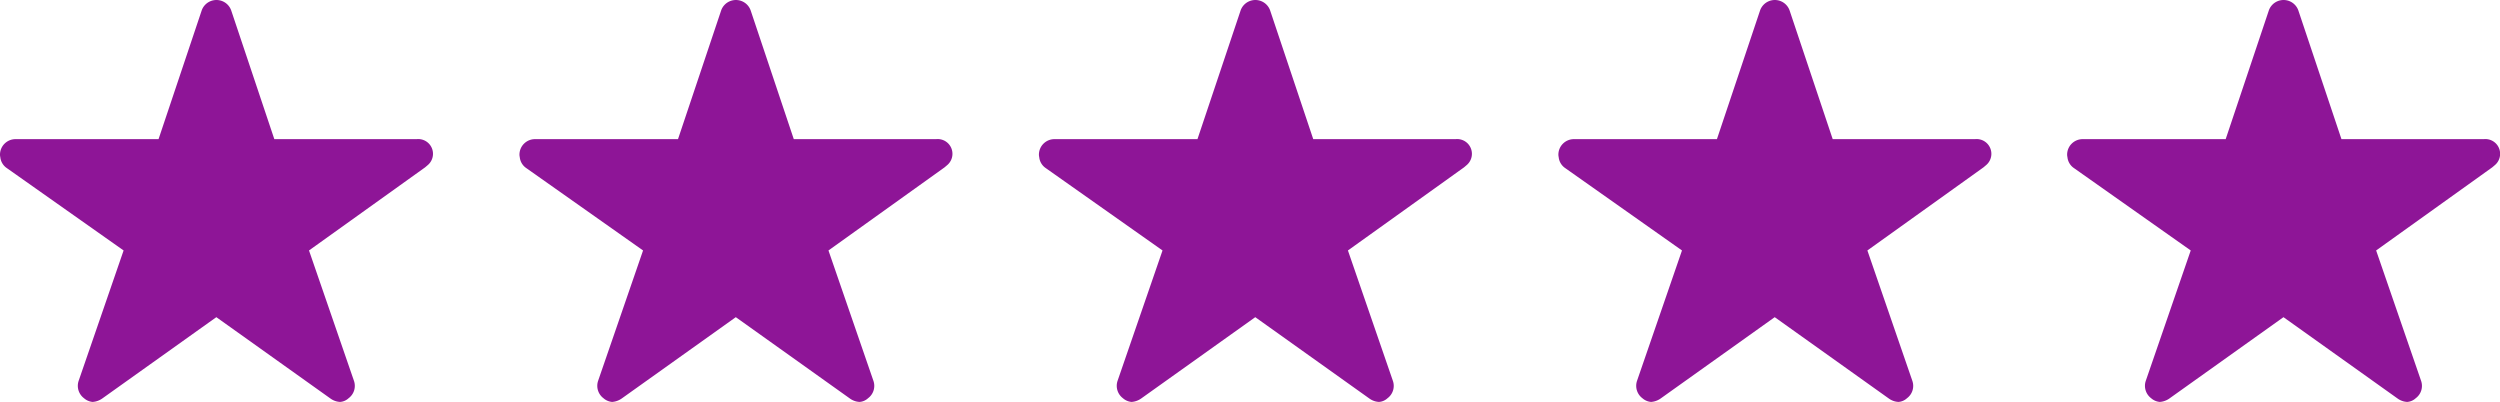 <svg xmlns="http://www.w3.org/2000/svg" width="66.747" height="10.732" viewBox="0 0 66.747 10.732">
  <g id="Groupe_309" data-name="Groupe 309" transform="translate(-43.853 -470.991)">
    <g id="Groupe_70" data-name="Groupe 70" transform="translate(43.853 470.991)">
      <path id="Icon_ionic-ios-star" data-name="Icon ionic-ios-star" d="M13.369,7.09H9.574L8.421,3.648a.418.418,0,0,0-.784,0L6.483,7.09H2.663A.414.414,0,0,0,2.25,7.5a.3.3,0,0,0,.008.07.4.4,0,0,0,.173.292l3.119,2.2-1.2,3.48a.414.414,0,0,0,.142.464.4.4,0,0,0,.232.1.506.506,0,0,0,.258-.093l3.044-2.17,3.044,2.17a.483.483,0,0,0,.258.093.371.371,0,0,0,.23-.1.409.409,0,0,0,.142-.464l-1.2-3.48L13.6,7.843l.075-.064a.394.394,0,0,0-.3-.689Z" transform="translate(-2.25 -3.375)" fill="#8e1597"/>
      <path id="Icon_ionic-ios-star-2" data-name="Icon ionic-ios-star" d="M13.369,7.09H9.574L8.421,3.648a.418.418,0,0,0-.784,0L6.483,7.09H2.663A.414.414,0,0,0,2.25,7.5a.3.3,0,0,0,.008.07.4.4,0,0,0,.173.292l3.119,2.2-1.2,3.48a.414.414,0,0,0,.142.464.4.4,0,0,0,.232.1.506.506,0,0,0,.258-.093l3.044-2.17,3.044,2.17a.483.483,0,0,0,.258.093.371.371,0,0,0,.23-.1.409.409,0,0,0,.142-.464l-1.2-3.48L13.6,7.843l.075-.064a.394.394,0,0,0-.3-.689Z" transform="translate(11.619 -3.375)" fill="#8e1597"/>
      <path id="Icon_ionic-ios-star-3" data-name="Icon ionic-ios-star" d="M13.369,7.09H9.574L8.421,3.648a.418.418,0,0,0-.784,0L6.483,7.09H2.663A.414.414,0,0,0,2.25,7.5a.3.3,0,0,0,.008.07.4.4,0,0,0,.173.292l3.119,2.2-1.2,3.48a.414.414,0,0,0,.142.464.4.4,0,0,0,.232.1.506.506,0,0,0,.258-.093l3.044-2.17,3.044,2.17a.483.483,0,0,0,.258.093.371.371,0,0,0,.23-.1.409.409,0,0,0,.142-.464l-1.2-3.48L13.6,7.843l.075-.064a.394.394,0,0,0-.3-.689Z" transform="translate(25.488 -3.375)" fill="#8e1597"/>
      <path id="Icon_ionic-ios-star-4" data-name="Icon ionic-ios-star" d="M13.369,7.09H9.574L8.421,3.648a.418.418,0,0,0-.784,0L6.483,7.09H2.663A.414.414,0,0,0,2.25,7.5a.3.3,0,0,0,.008.07.4.4,0,0,0,.173.292l3.119,2.2-1.2,3.48a.414.414,0,0,0,.142.464.4.4,0,0,0,.232.1.506.506,0,0,0,.258-.093l3.044-2.17,3.044,2.17a.483.483,0,0,0,.258.093.371.371,0,0,0,.23-.1.409.409,0,0,0,.142-.464l-1.2-3.48L13.6,7.843l.075-.064a.394.394,0,0,0-.3-.689Z" transform="translate(39.357 -3.375)" fill="#8e1597"/>
    </g>
    <path id="Icon_ionic-ios-star-5" data-name="Icon ionic-ios-star" d="M13.369,7.09H9.574L8.421,3.648a.418.418,0,0,0-.784,0L6.483,7.09H2.663A.414.414,0,0,0,2.25,7.5a.3.3,0,0,0,.008.07.4.4,0,0,0,.173.292l3.119,2.2-1.2,3.48a.414.414,0,0,0,.142.464.4.4,0,0,0,.232.1.506.506,0,0,0,.258-.093l3.044-2.17,3.044,2.17a.483.483,0,0,0,.258.093.371.371,0,0,0,.23-.1.409.409,0,0,0,.142-.464l-1.2-3.48L13.6,7.843l.075-.064a.394.394,0,0,0-.3-.689Z" transform="translate(96.793 467.616)" fill="#8e1597"/>
  </g>
</svg>
